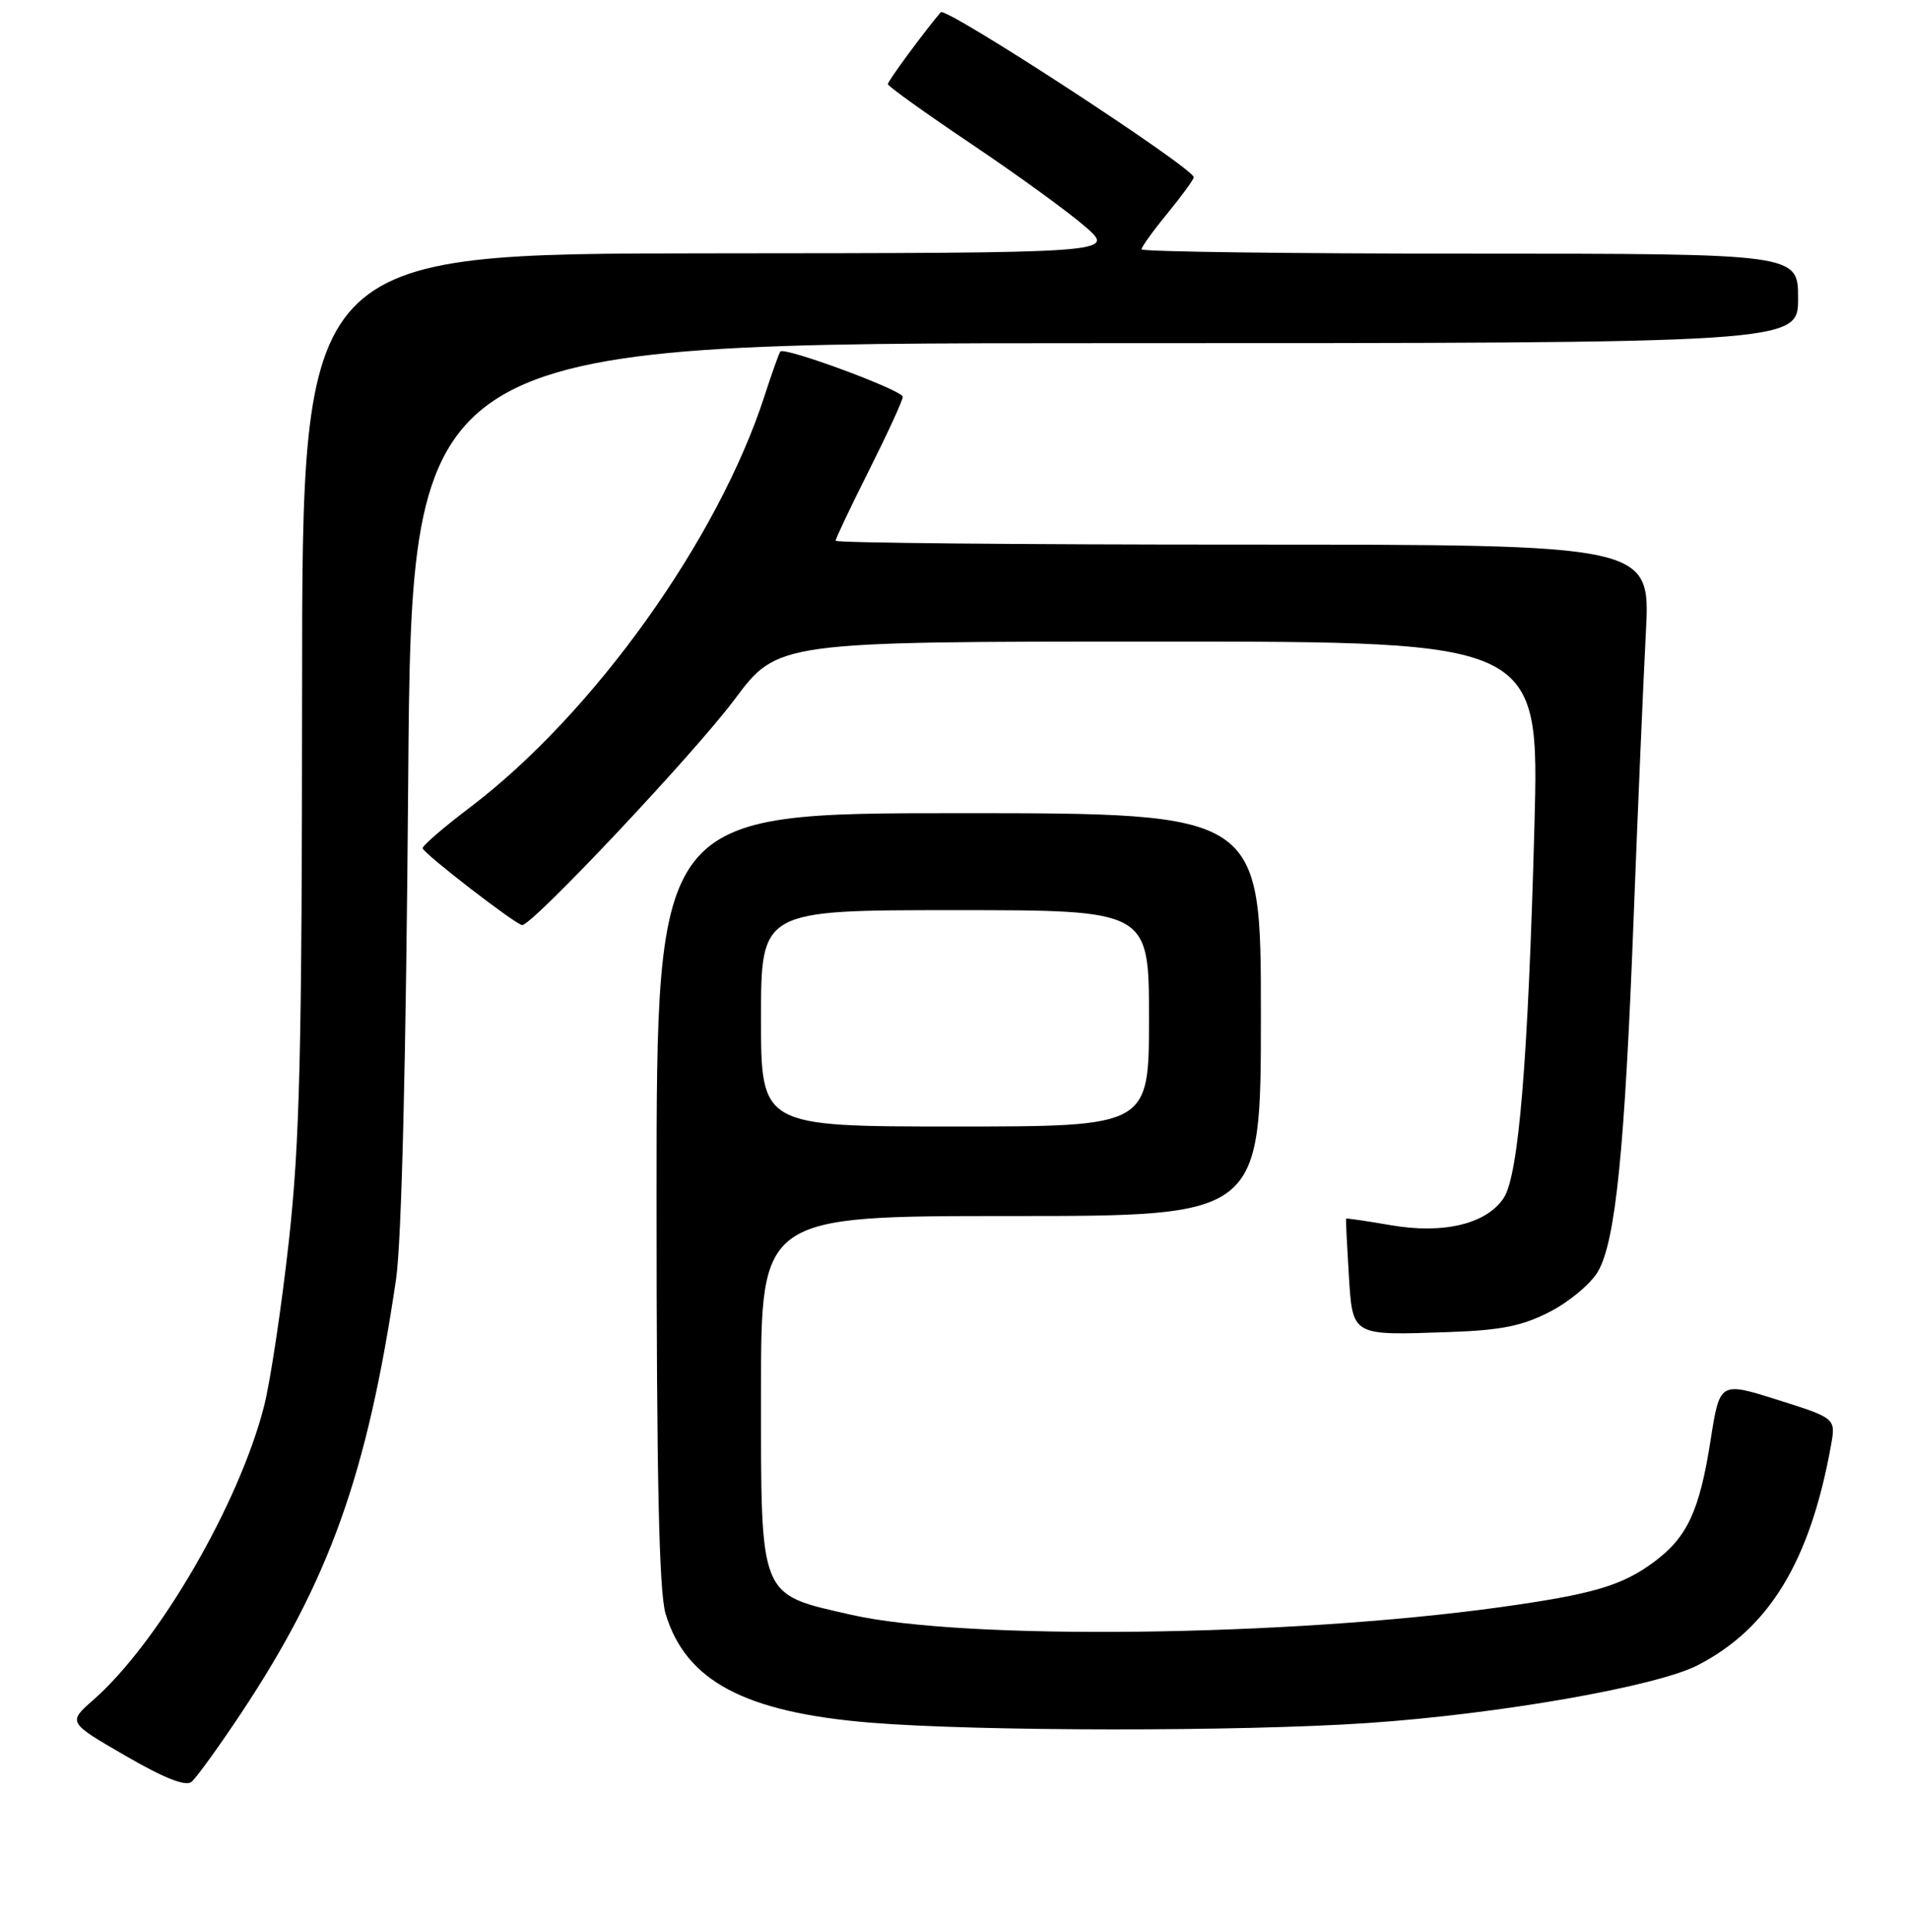 <?xml version="1.0" encoding="UTF-8" standalone="no"?>
<!DOCTYPE svg PUBLIC "-//W3C//DTD SVG 1.1//EN" "http://www.w3.org/Graphics/SVG/1.1/DTD/svg11.dtd" >
<svg xmlns="http://www.w3.org/2000/svg" xmlns:xlink="http://www.w3.org/1999/xlink" version="1.1" viewBox="0 0 256 259">
 <g >
 <path fill="currentColor"
d=" M 32.28 229.70 C 44.14 211.85 49.22 197.63 53.08 171.50 C 53.83 166.39 54.42 142.31 54.71 104.75 C 55.17 46.00 55.17 46.00 148.08 46.00 C 241.00 46.00 241.00 46.00 241.00 40.00 C 241.00 34.00 241.00 34.00 197.00 34.00 C 172.80 34.00 153.00 33.74 153.00 33.42 C 153.00 33.10 154.57 30.91 156.50 28.57 C 158.42 26.22 160.00 24.05 160.00 23.76 C 160.00 22.53 126.76 0.85 126.09 1.64 C 123.82 4.31 119.00 10.86 119.00 11.28 C 119.00 11.55 124.06 15.18 130.25 19.34 C 136.44 23.50 143.30 28.49 145.50 30.42 C 149.50 33.92 149.50 33.92 95.00 33.96 C 40.50 34.00 40.50 34.00 40.49 92.25 C 40.47 141.29 40.19 153.03 38.70 166.50 C 37.72 175.30 36.23 185.20 35.39 188.50 C 32.03 201.63 21.24 220.19 12.52 227.85 C 9.08 230.87 9.08 230.87 16.79 235.33 C 21.98 238.34 24.88 239.49 25.66 238.85 C 26.30 238.33 29.28 234.21 32.28 229.70 Z  M 183.31 230.96 C 200.86 229.77 222.02 226.06 227.55 223.21 C 237.14 218.27 242.60 209.28 245.40 193.80 C 246.07 190.11 246.07 190.11 238.29 187.65 C 230.50 185.19 230.50 185.19 229.26 193.13 C 227.79 202.50 226.15 206.04 221.75 209.32 C 217.43 212.55 213.52 213.70 201.00 215.44 C 172.50 219.39 129.21 219.89 114.09 216.45 C 101.66 213.62 102.00 214.47 102.00 186.55 C 102.00 163.00 102.00 163.00 135.50 163.00 C 169.00 163.00 169.00 163.00 169.00 136.00 C 169.00 109.00 169.00 109.00 128.50 109.00 C 88.00 109.00 88.00 109.00 88.00 160.63 C 88.00 198.18 88.33 213.37 89.21 216.31 C 91.91 225.32 99.81 229.52 116.65 230.91 C 131.04 232.09 166.24 232.12 183.31 230.96 Z  M 207.74 175.83 C 210.32 174.50 213.22 172.08 214.17 170.45 C 216.54 166.39 217.77 154.20 218.96 123.00 C 219.52 108.42 220.26 91.21 220.60 84.75 C 221.22 73.00 221.22 73.00 166.61 73.00 C 136.57 73.00 112.00 72.77 112.00 72.48 C 112.00 72.19 114.02 67.93 116.50 63.00 C 118.97 58.07 121.00 53.66 121.00 53.19 C 121.00 52.32 105.17 46.46 104.59 47.12 C 104.42 47.33 103.47 49.98 102.49 53.00 C 96.28 72.27 79.52 95.70 63.00 108.22 C 59.42 110.93 56.57 113.40 56.65 113.71 C 56.84 114.47 69.20 124.00 69.99 124.00 C 71.39 124.00 93.09 100.95 98.46 93.75 C 104.24 86.00 104.24 86.00 155.28 86.00 C 206.32 86.00 206.32 86.00 205.66 110.75 C 204.81 142.27 203.55 157.51 201.55 160.57 C 199.26 164.06 193.48 165.46 186.37 164.22 C 183.14 163.66 180.46 163.27 180.41 163.35 C 180.37 163.43 180.53 166.74 180.77 170.69 C 181.30 179.18 181.01 179.01 194.27 178.55 C 201.18 178.31 204.04 177.74 207.74 175.83 Z  M 102.00 136.50 C 102.00 122.00 102.00 122.00 128.00 122.00 C 154.00 122.00 154.00 122.00 154.00 136.50 C 154.00 151.00 154.00 151.00 128.00 151.00 C 102.00 151.00 102.00 151.00 102.00 136.50 Z "/>
</g>
</svg>